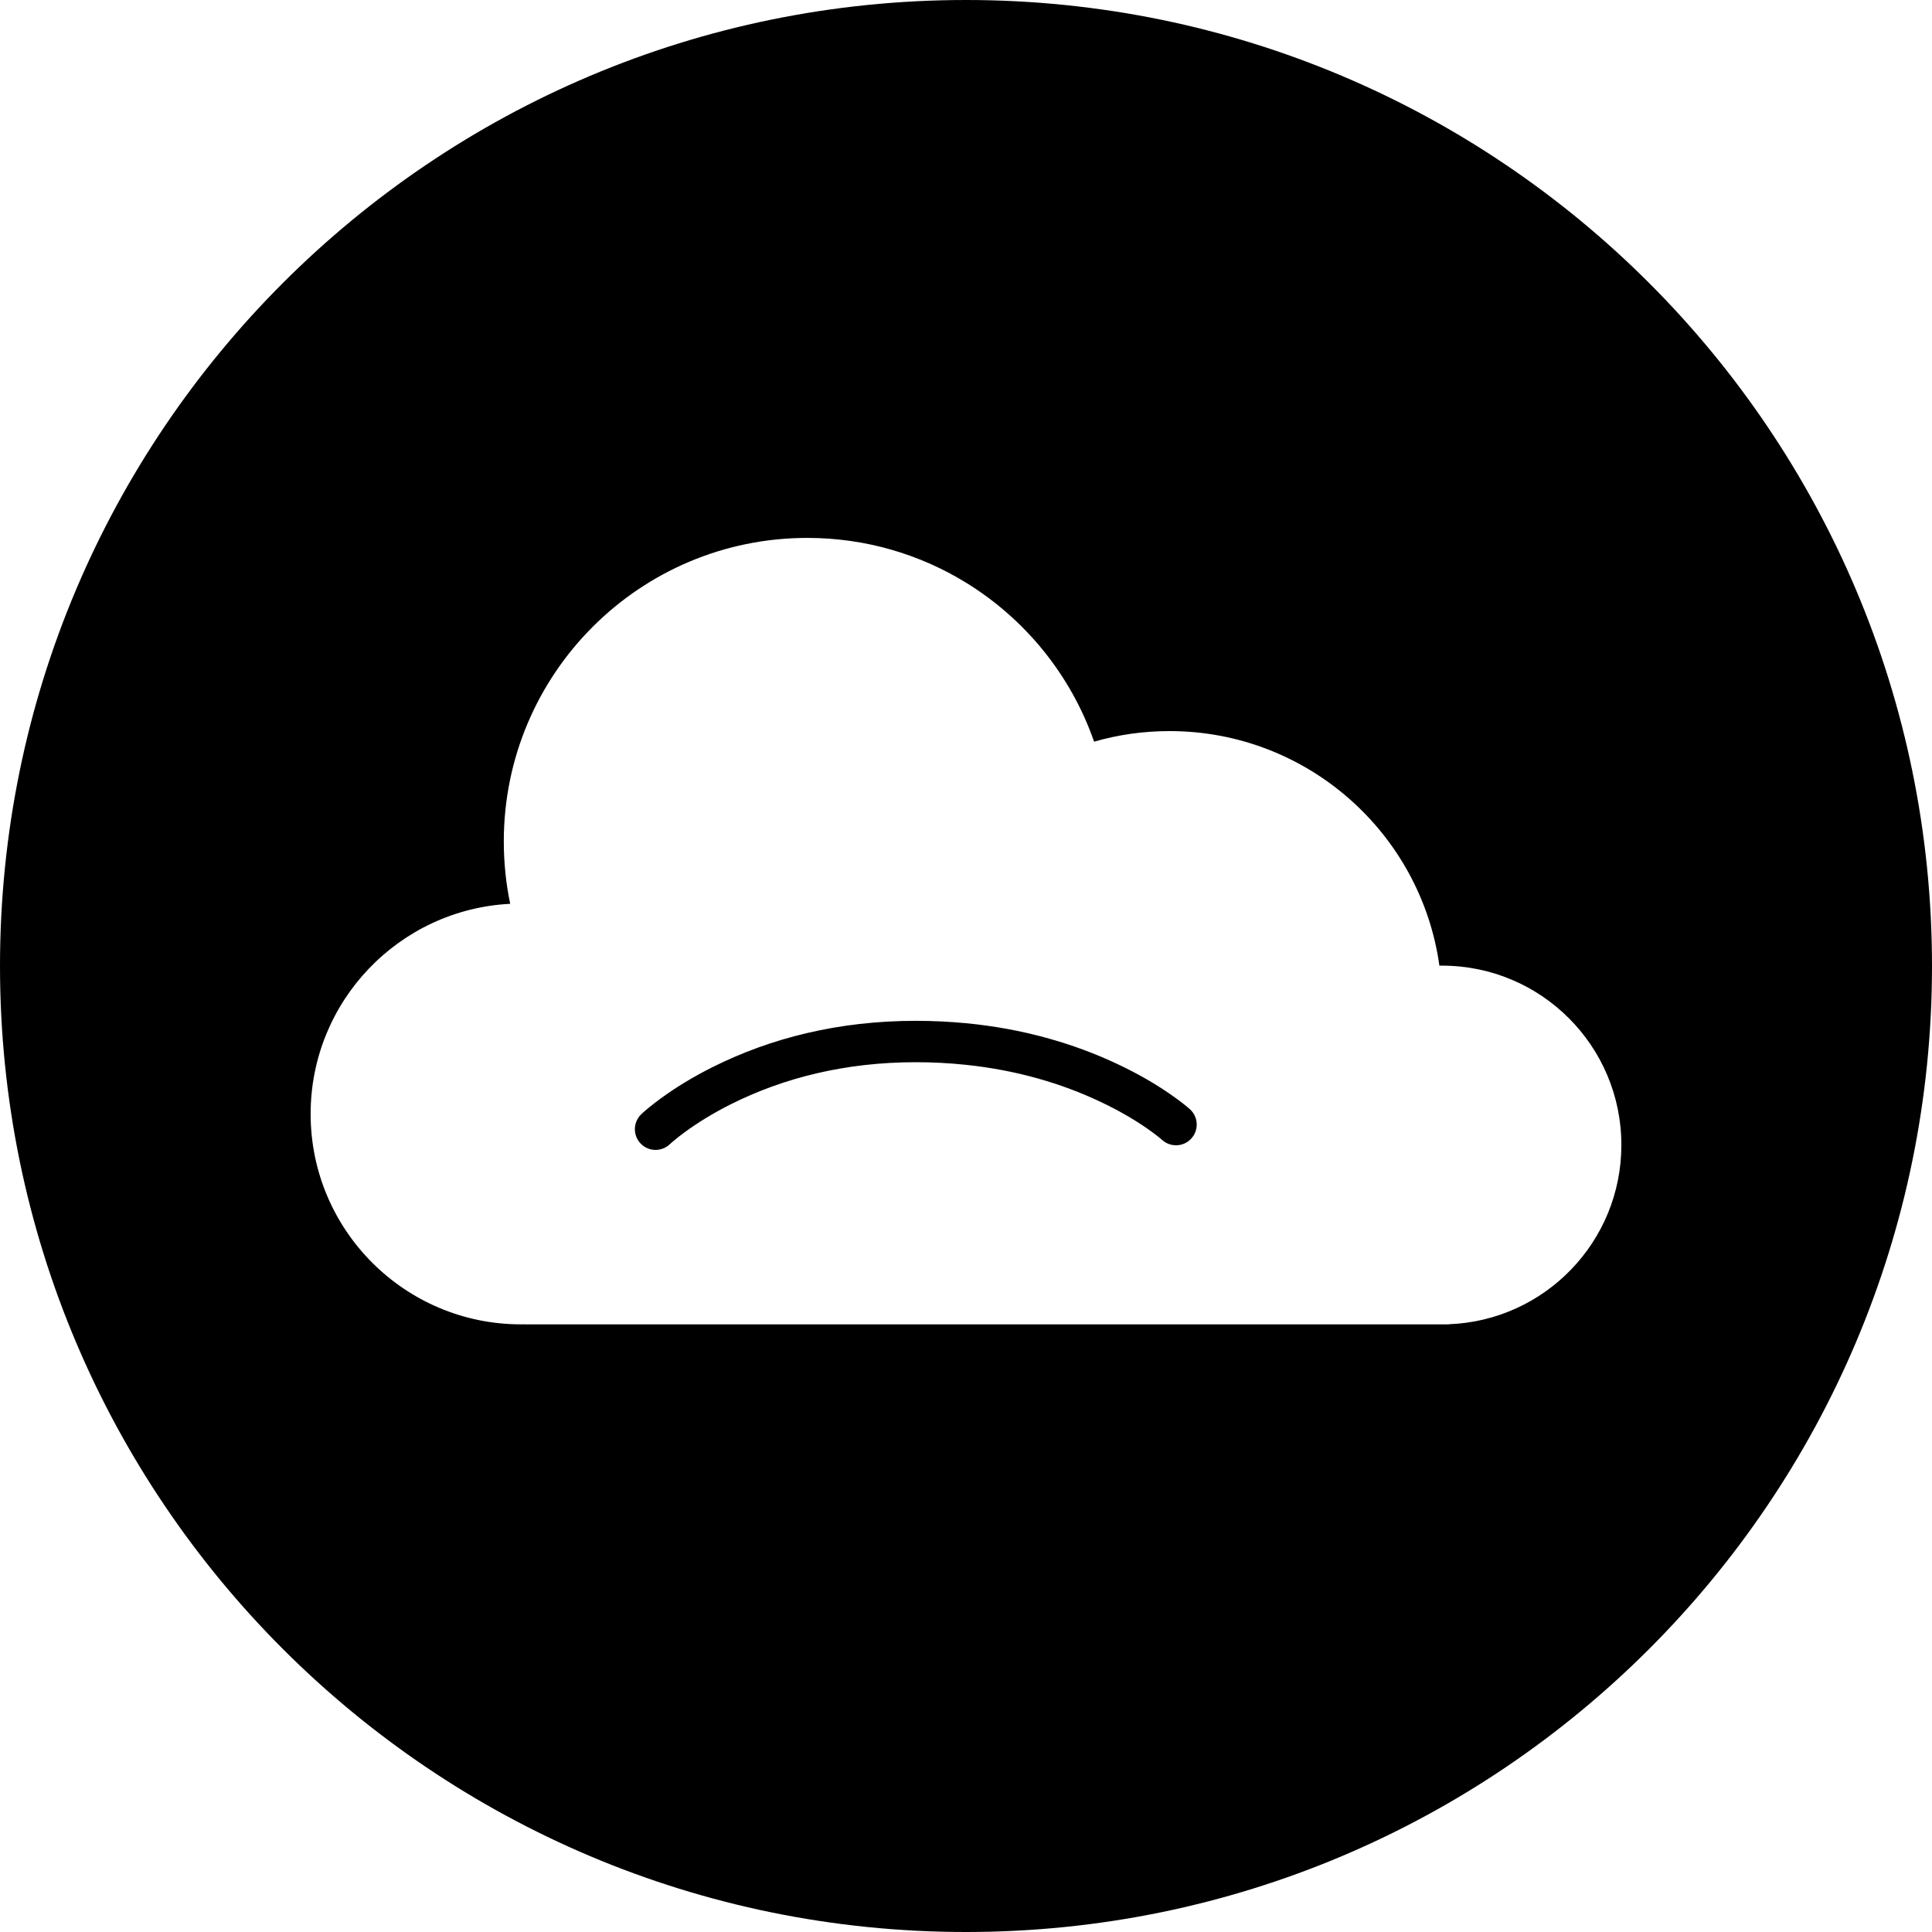 <?xml version="1.0" encoding="UTF-8" standalone="no"?>
<svg width="64px" height="64px" viewBox="0 0 64 64" version="1.1" xmlns="http://www.w3.org/2000/svg" xmlns:xlink="http://www.w3.org/1999/xlink">
    <!-- Generator: Sketch 3.6.1 (26313) - http://www.bohemiancoding.com/sketch -->
    <title>Artboard</title>
    <desc>Created with Sketch.</desc>
    <defs></defs>
    <g id="Page-1" stroke="none" stroke-width="1" fill="none" fill-rule="evenodd">
        <g id="Artboard" fill="#000000">
            <path d="M47.997,43.867 L47.997,43.871 L32,43.871 L17.374,43.871 L17.374,43.87 C17.336,43.871 17.298,43.871 17.26,43.871 C13.411,43.871 10.29,40.751 10.29,36.901 C10.29,33.172 13.219,30.127 16.901,29.94 C16.762,29.274 16.689,28.583 16.689,27.875 C16.689,22.321 21.191,17.819 26.744,17.819 C28.671,17.819 30.471,18.361 32,19.301 C33.959,20.505 35.475,22.362 36.243,24.569 C37.036,24.34 37.875,24.218 38.741,24.218 C43.3,24.218 47.07,27.598 47.682,31.989 C47.71,31.988 47.739,31.988 47.768,31.988 C51.05,31.988 53.71,34.648 53.71,37.929 C53.71,41.135 51.172,43.747 47.997,43.867 Z M38.788,36.261 C38.294,35.917 37.71,35.575 37.038,35.258 C35.556,34.557 33.874,34.075 32,33.895 C31.461,33.844 30.907,33.816 30.337,33.816 C27.778,33.816 25.534,34.387 23.622,35.341 C22.949,35.676 22.365,36.037 21.871,36.4 C21.567,36.623 21.357,36.801 21.241,36.912 C20.969,37.175 20.96,37.608 21.222,37.881 C21.484,38.155 21.918,38.163 22.191,37.901 C22.205,37.888 22.241,37.855 22.301,37.805 C22.406,37.715 22.533,37.615 22.682,37.506 C23.116,37.188 23.634,36.867 24.234,36.568 C25.962,35.706 28,35.187 30.337,35.187 C30.909,35.187 31.463,35.217 32,35.274 C33.659,35.448 35.144,35.879 36.452,36.498 C37.054,36.782 37.572,37.085 38.006,37.386 C38.155,37.49 38.282,37.585 38.387,37.67 C38.446,37.717 38.482,37.748 38.496,37.761 C38.776,38.015 39.21,37.995 39.464,37.715 C39.719,37.435 39.699,37.001 39.419,36.746 C39.302,36.641 39.092,36.472 38.788,36.261 Z M32,0 C14.327,0 2.13162821e-14,14.327 2.13162821e-14,32 C2.13162821e-14,49.673 14.327,64 32,64 C49.673,64 64,49.673 64,32 C64,14.327 49.673,0 32,0" id="Combined-Shape"></path>
        </g>
    </g>
</svg>
